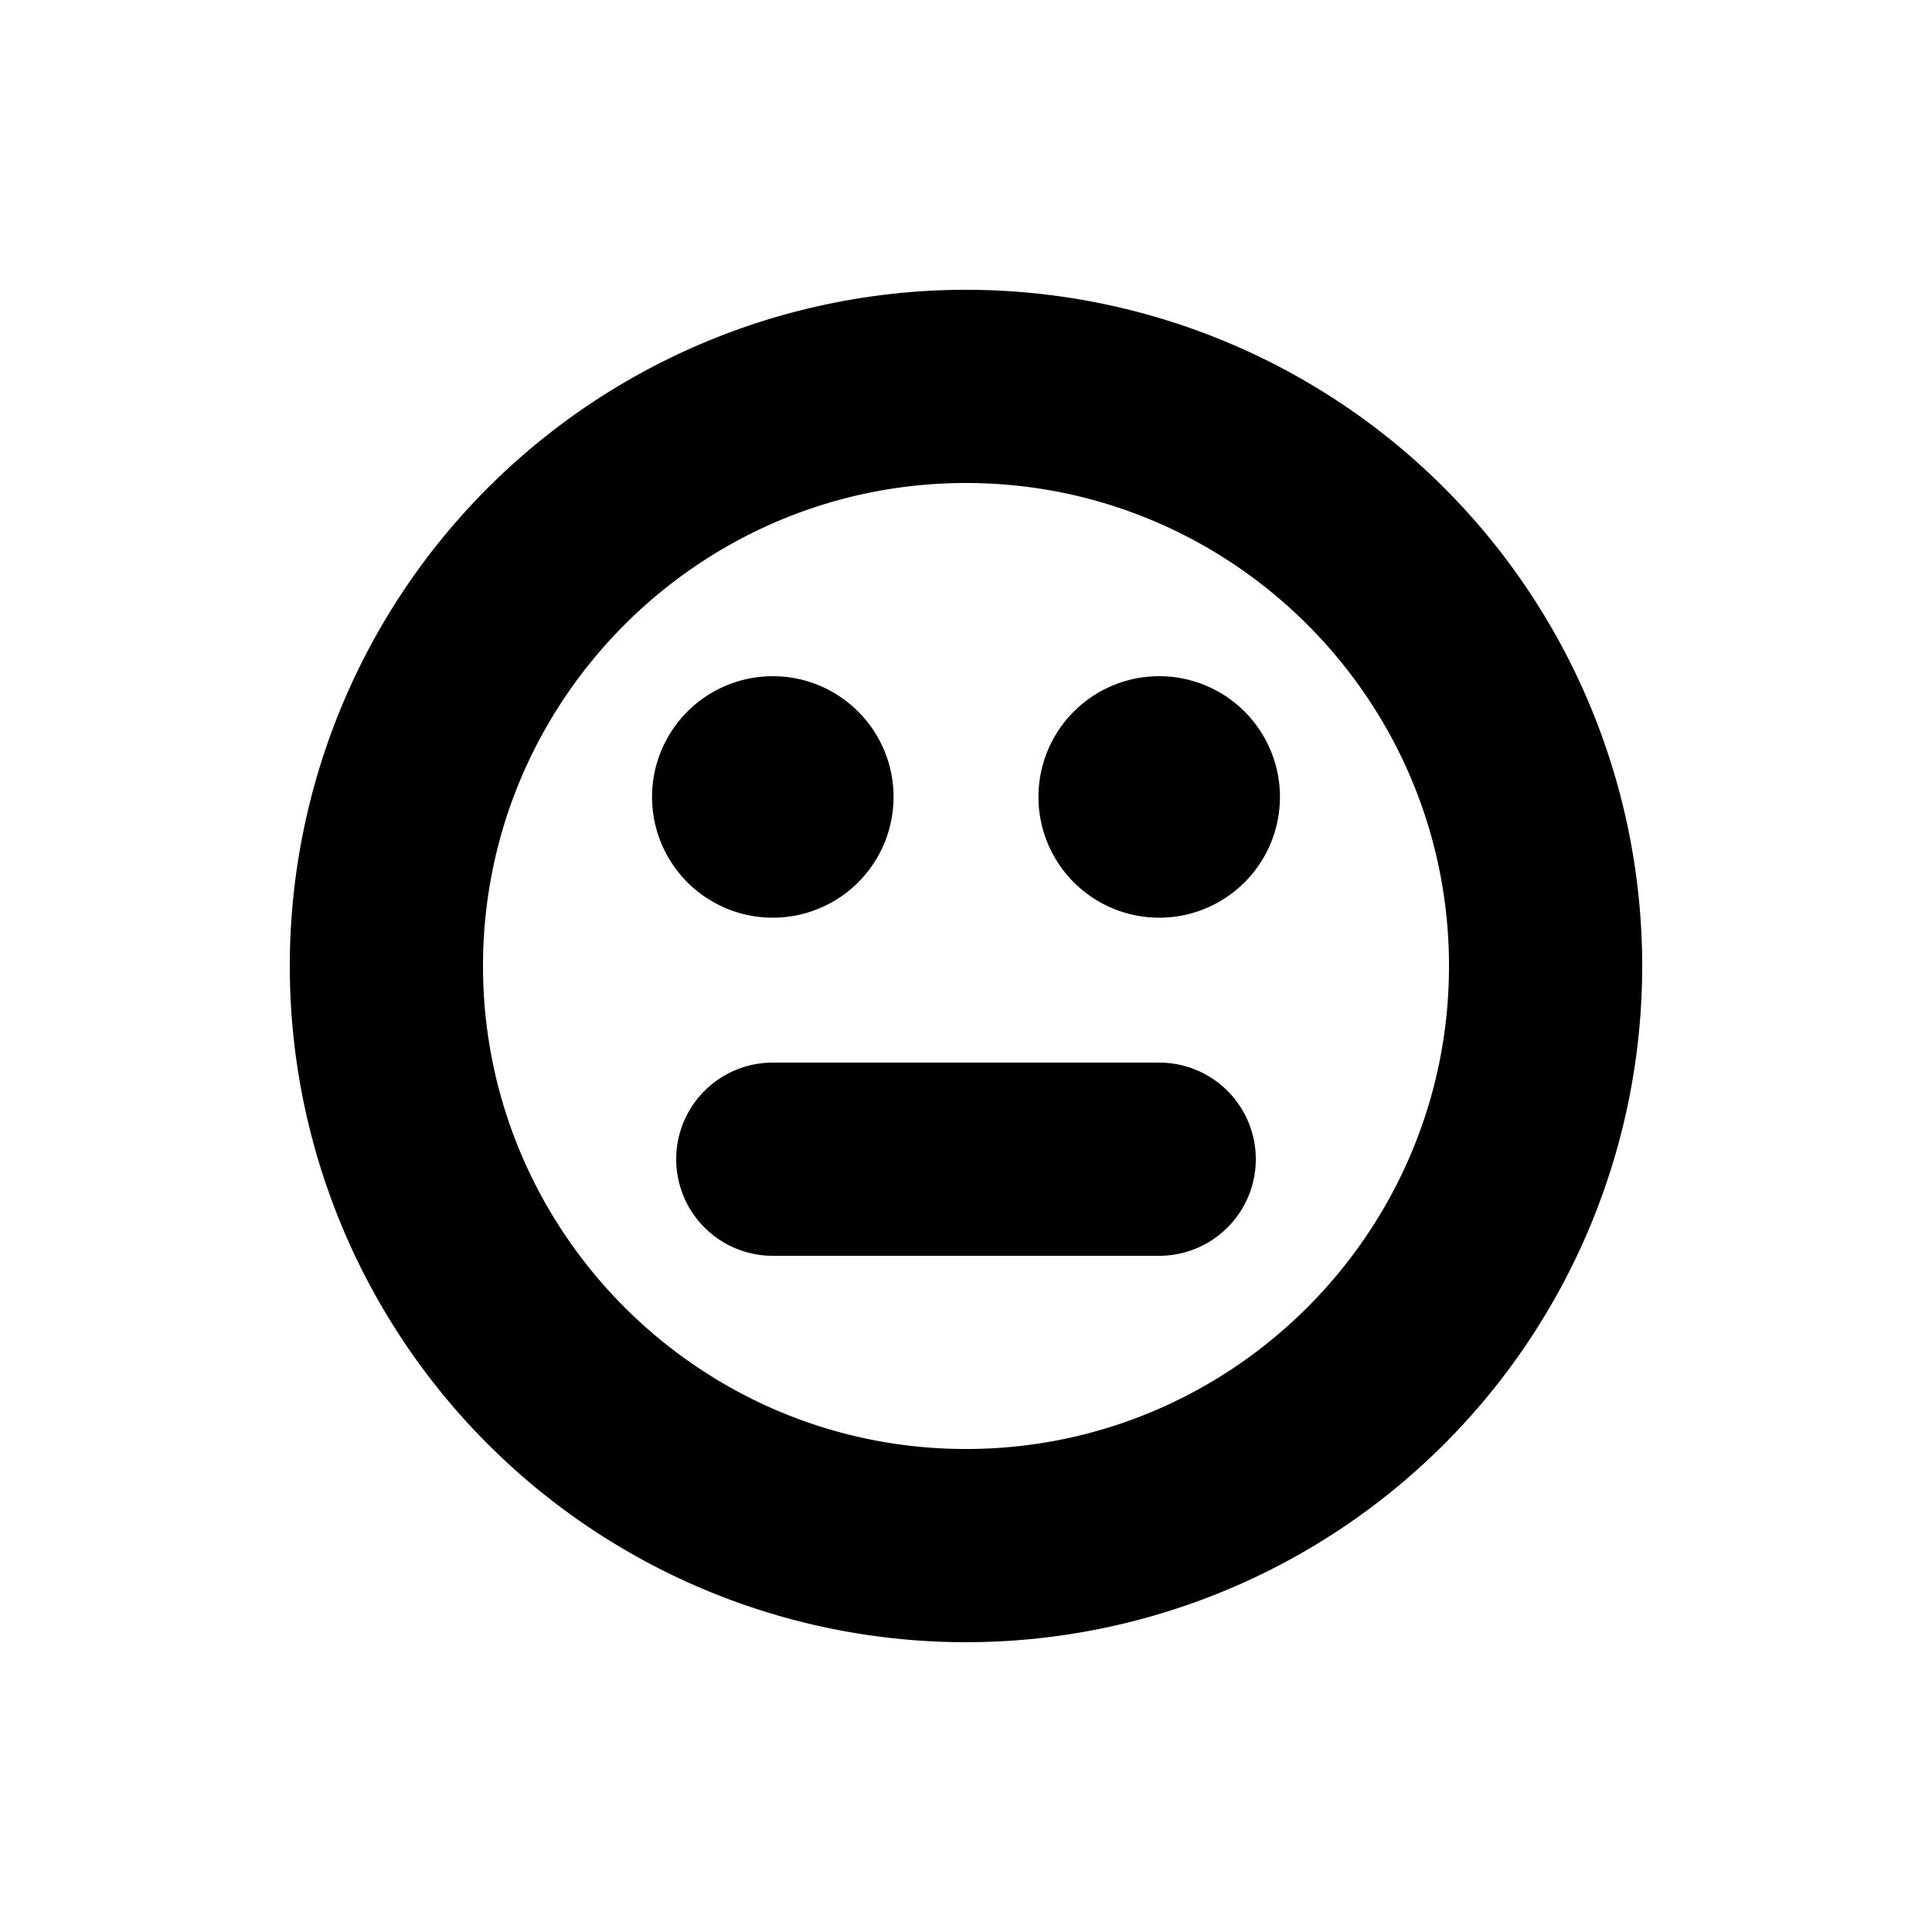 <svg id="icon" height="20" viewBox="0 0 20 20" width="20" xmlns="http://www.w3.org/2000/svg"><path d="m10 3a7 7 0 1 1 0 14 7 7 0 0 1 0-14zm0 2c-2.757 0-5 2.243-5 5s2.243 5 5 5 5-2.243 5-5-2.243-5-5-5zm2 6a1 1 0 0 1 0 2h-4a1 1 0 0 1 0-2zm-4-4a1.25 1.25 0 1 1 0 2.5 1.25 1.25 0 0 1 0-2.5zm4 0a1.25 1.25 0 1 1 0 2.5 1.25 1.25 0 0 1 0-2.5z" fill="#282D37" style="fill: currentColor;fill: currentColor" fill-rule="evenodd"/></svg>
